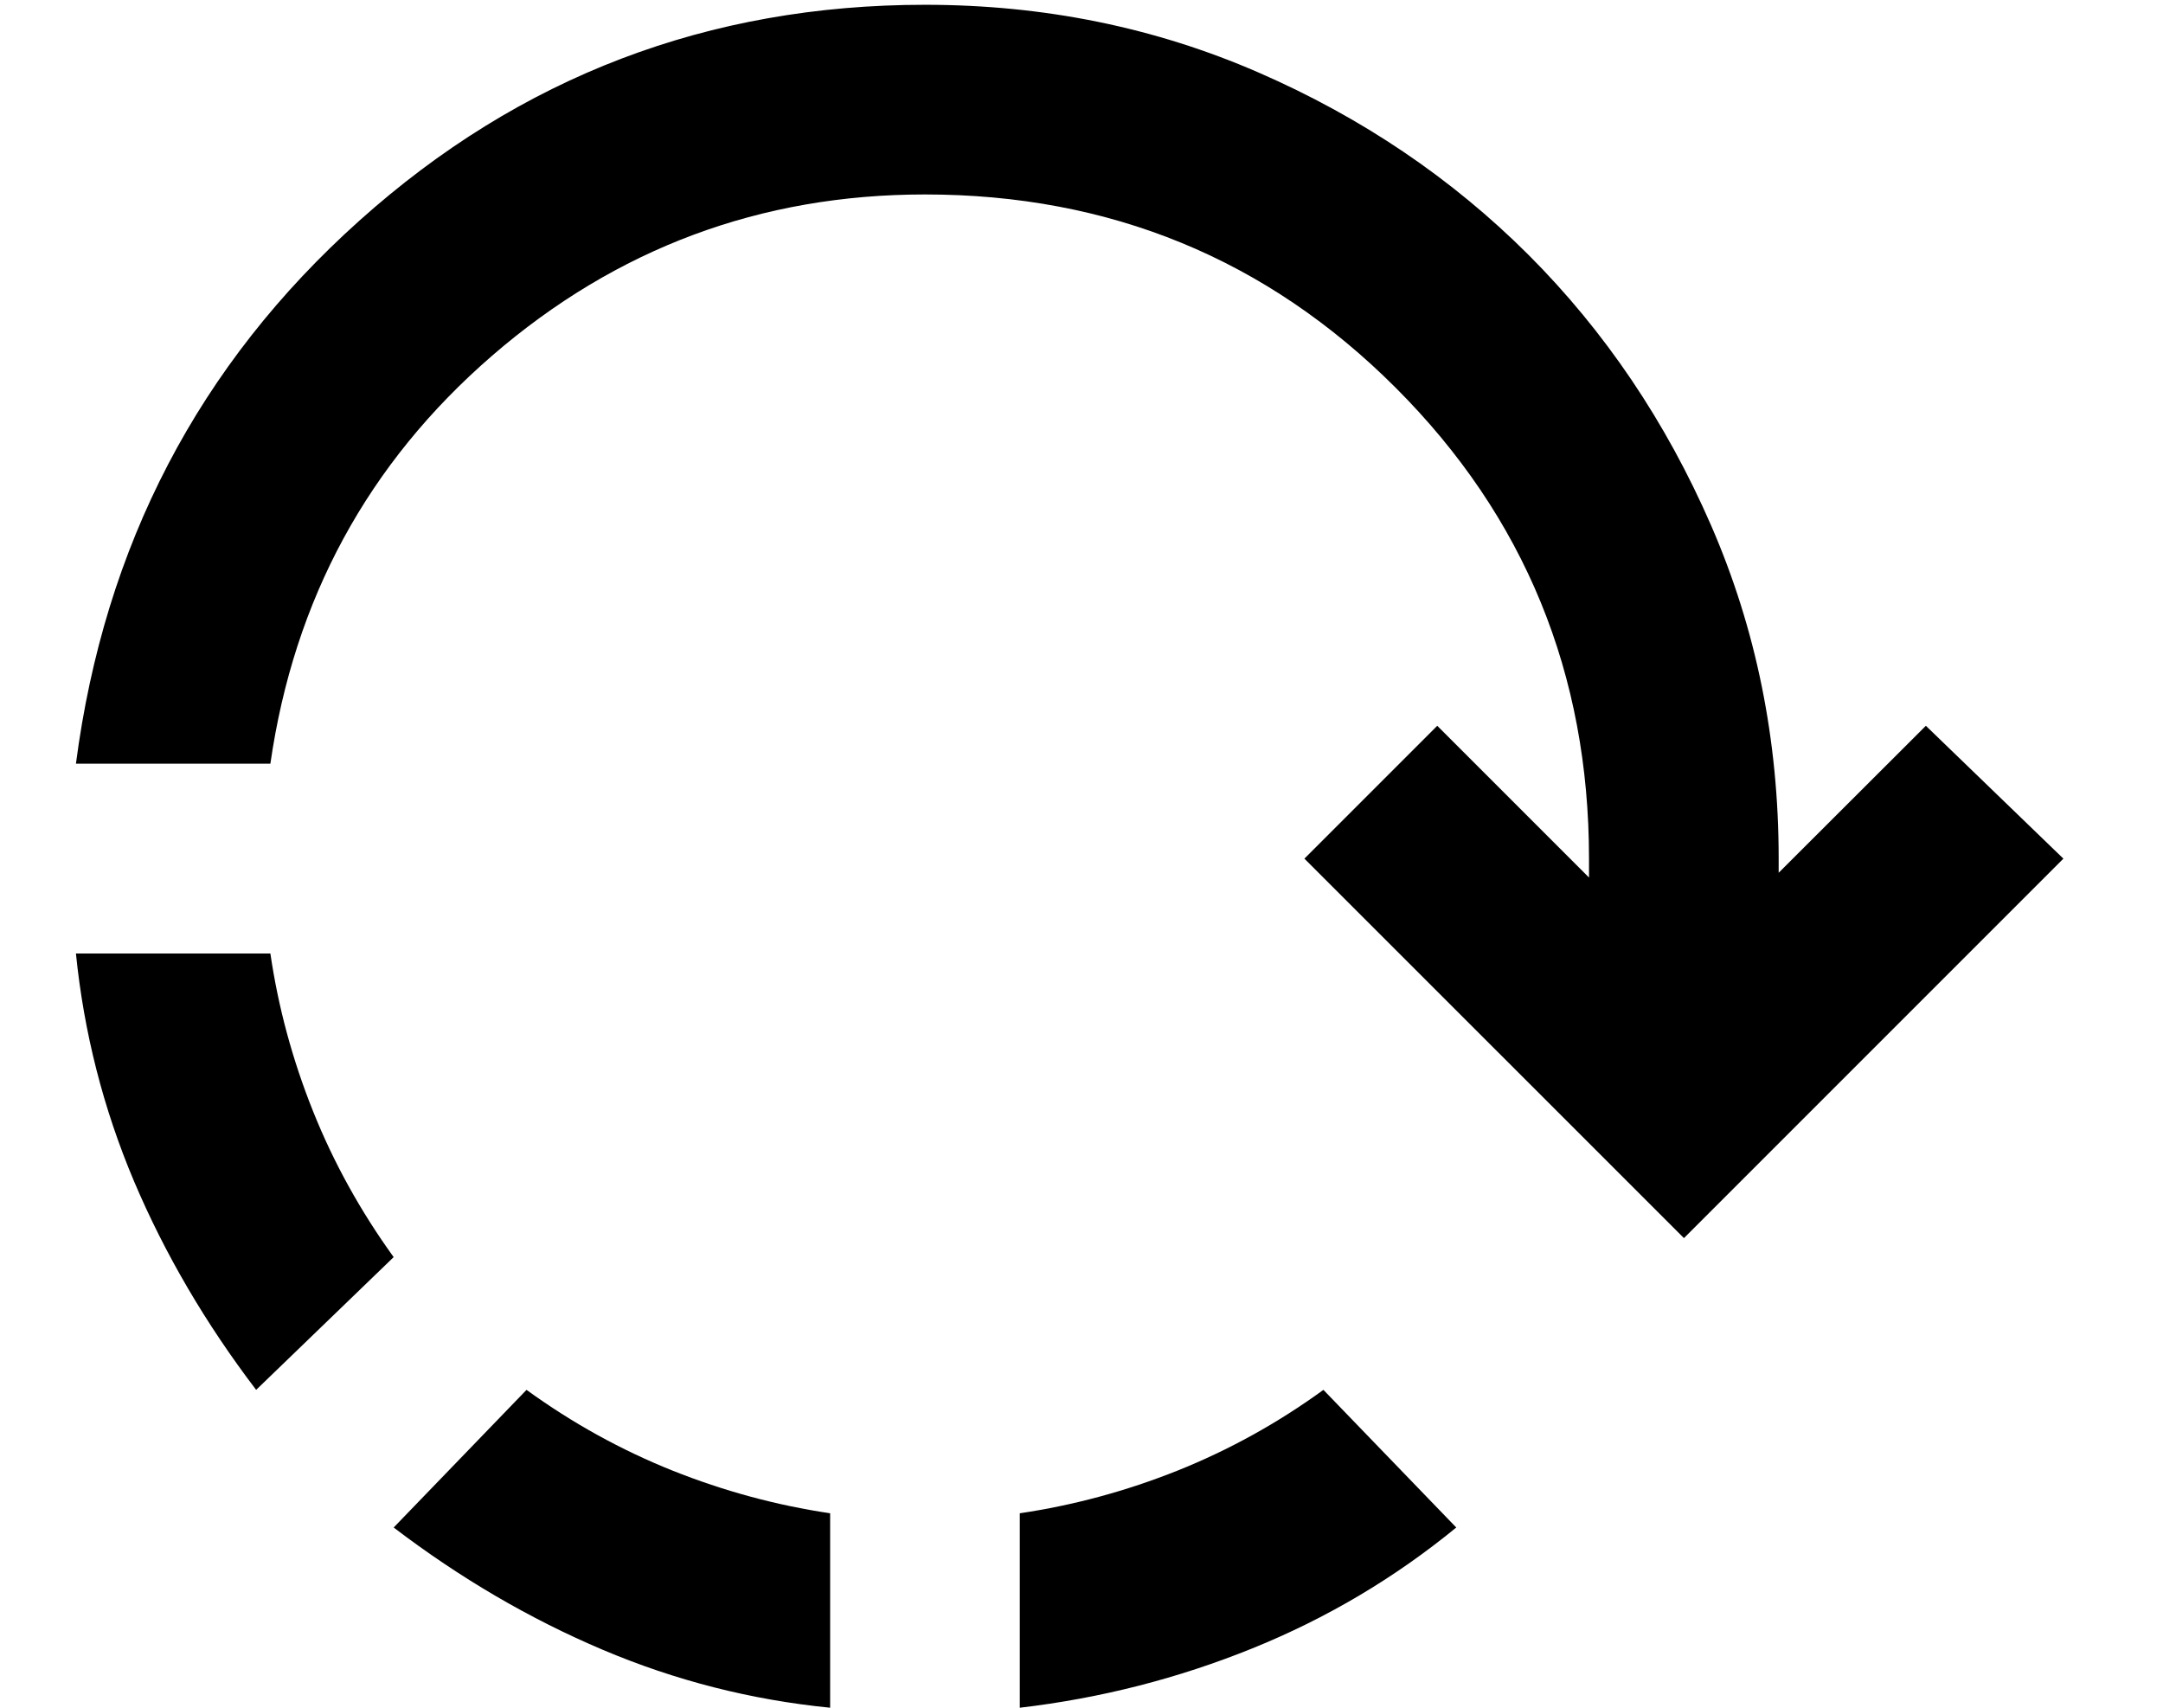 <svg width="19" height="15" viewBox="0 0 19 15" fill="none" xmlns="http://www.w3.org/2000/svg">
  <path d="M0.667 8.375L2.375 8.375C2.444 8.847 2.569 9.309 2.75 9.761C2.931 10.213 3.167 10.639 3.458 11.042L2.25 12.208C1.806 11.625 1.448 11.014 1.177 10.375C0.907 9.736 0.737 9.069 0.667 8.375ZM0.667 6.708C0.917 4.792 1.747 3.201 3.157 1.938C4.567 0.674 6.223 0.042 8.125 0.042C9.167 0.042 10.143 0.24 11.053 0.636C11.963 1.032 12.754 1.567 13.428 2.24C14.1 2.913 14.634 3.705 15.03 4.614C15.426 5.524 15.624 6.499 15.624 7.541L15.624 7.666L16.917 6.375L18.125 7.542L14.792 10.875L11.458 7.542L12.625 6.375L13.958 7.708L13.958 7.542C13.958 5.917 13.392 4.538 12.26 3.406C11.128 2.274 9.749 1.708 8.125 1.708C6.681 1.708 5.413 2.181 4.322 3.125C3.232 4.069 2.583 5.264 2.375 6.708L0.667 6.708ZM3.458 13.417L4.625 12.208C5.028 12.5 5.455 12.736 5.907 12.917C6.358 13.097 6.82 13.222 7.292 13.292L7.292 15C6.597 14.931 5.931 14.761 5.292 14.49C4.653 14.219 4.042 13.862 3.458 13.417ZM8.958 15L8.958 13.292C9.431 13.222 9.893 13.097 10.344 12.917C10.796 12.736 11.223 12.5 11.625 12.208L12.792 13.417C12.25 13.861 11.653 14.215 11 14.479C10.347 14.743 9.667 14.917 8.958 15Z" fill="black"/>
</svg>

